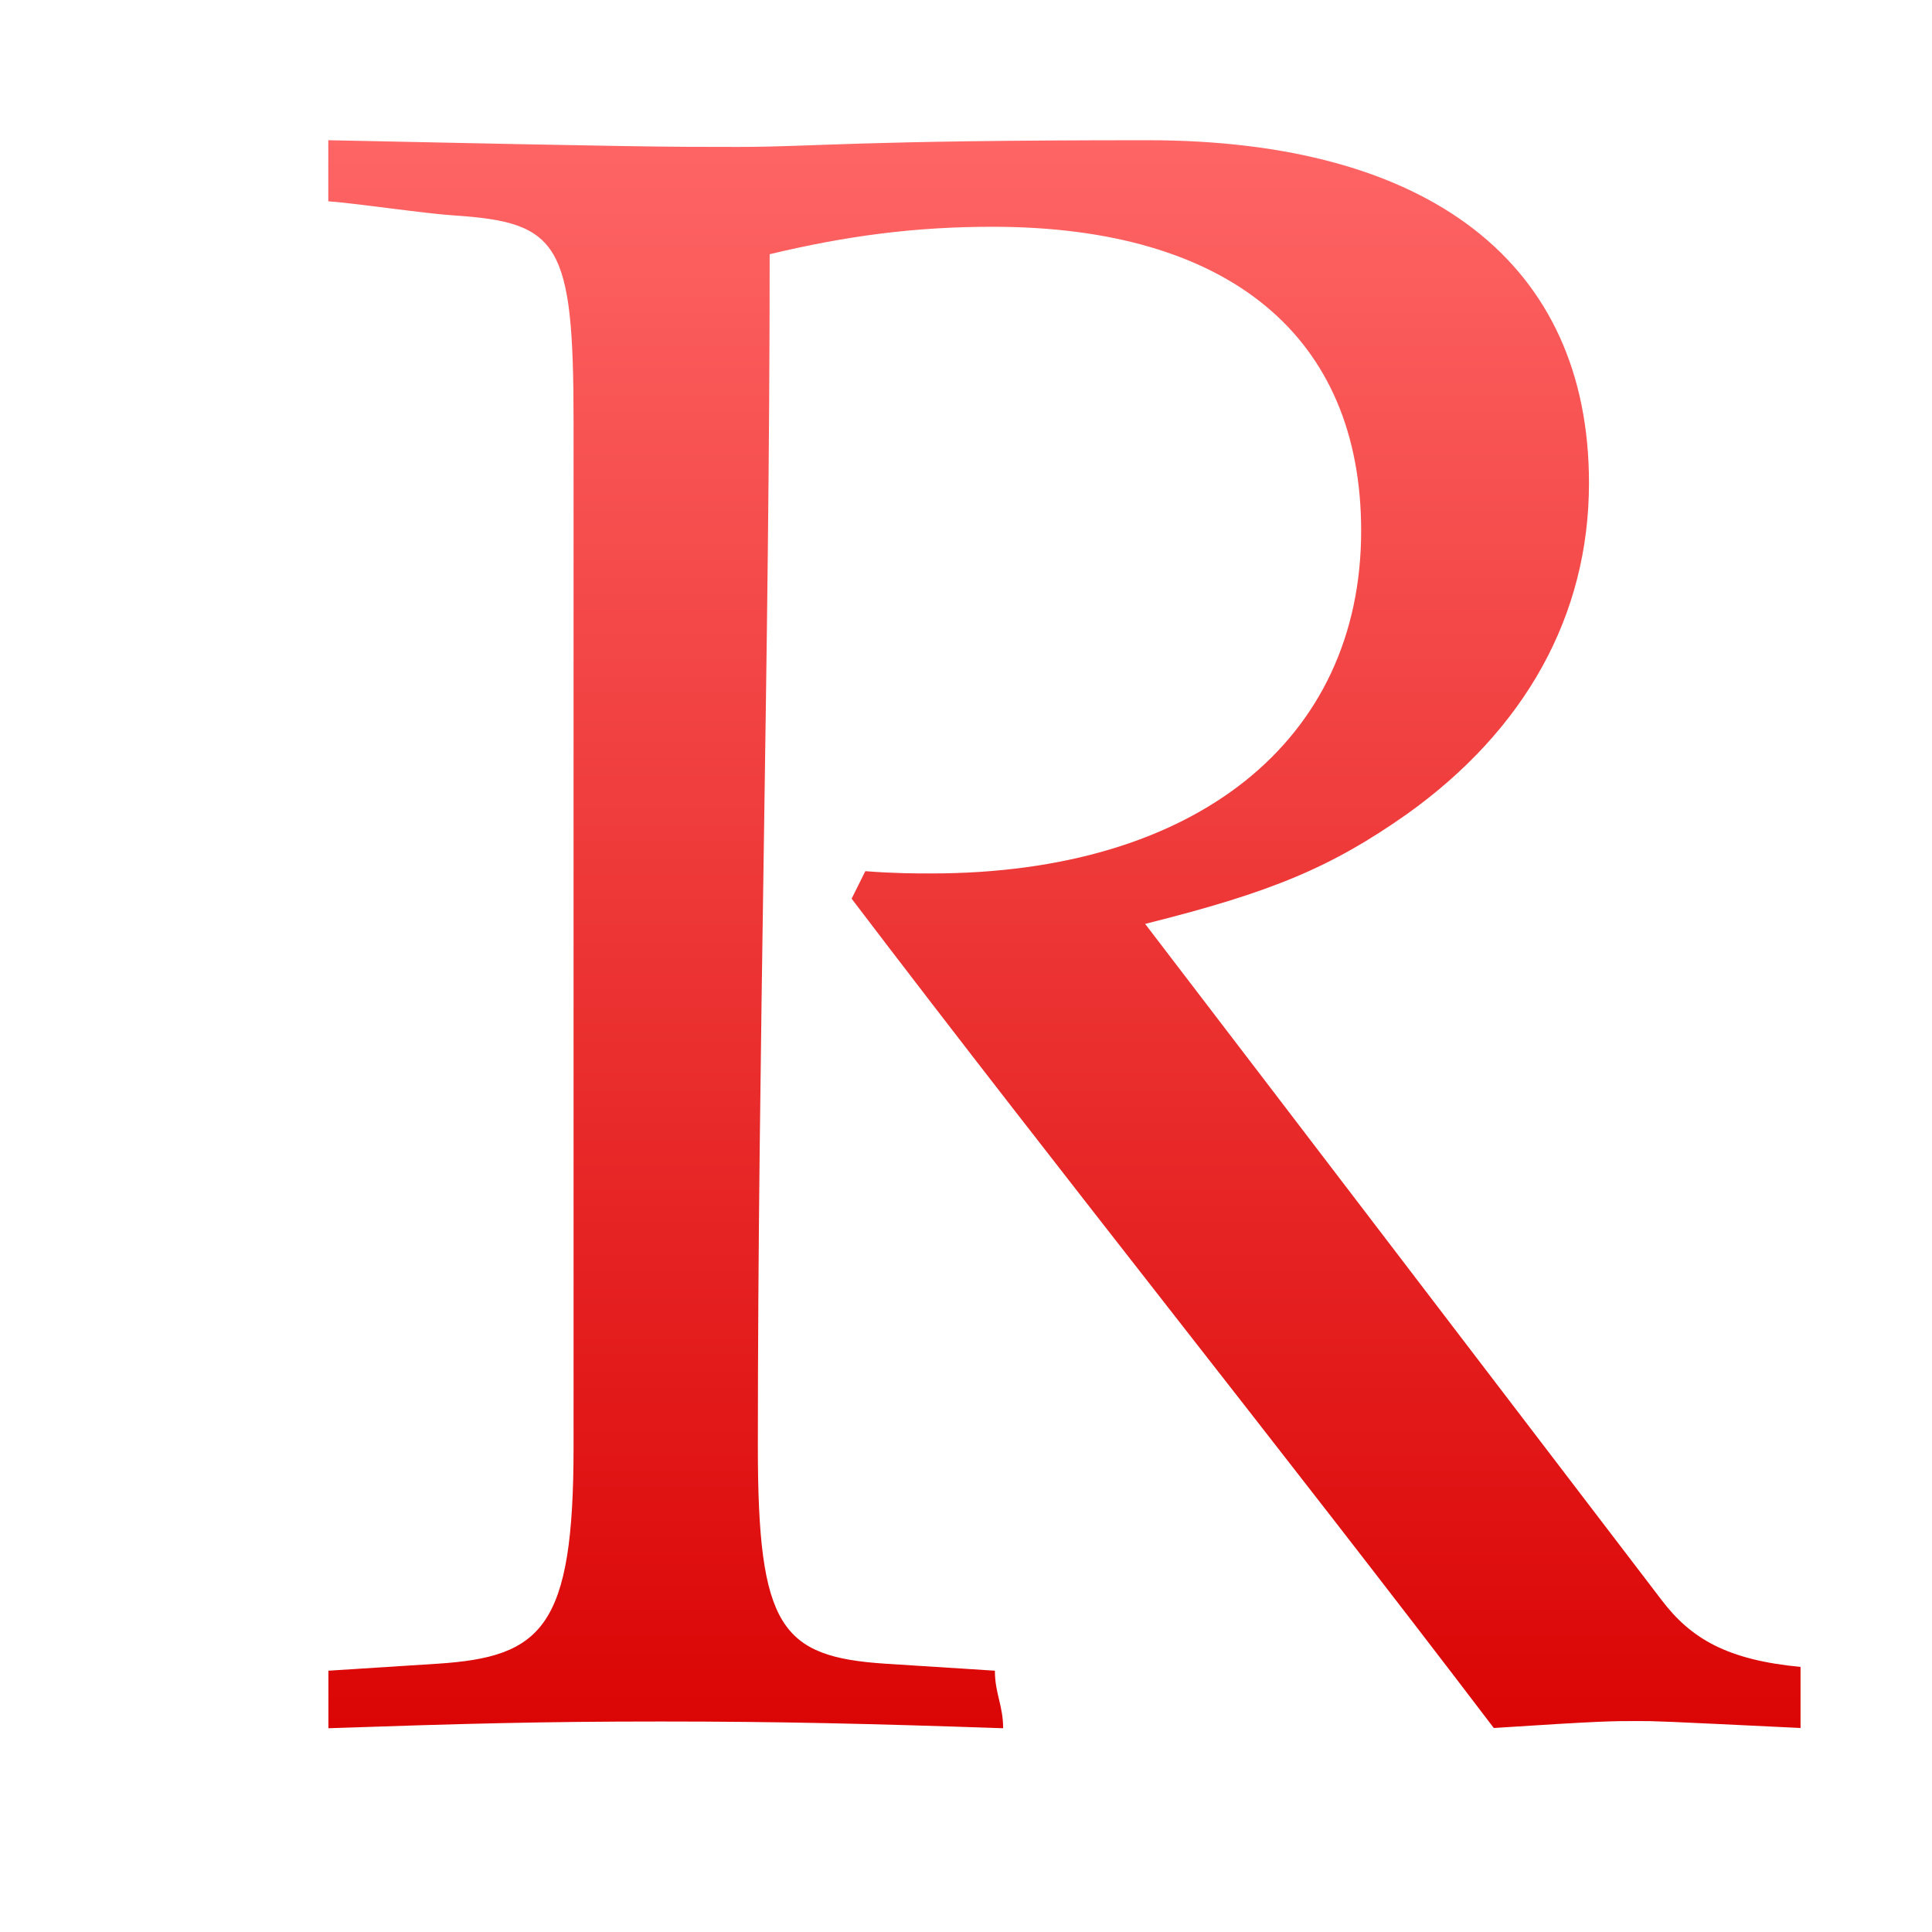 <svg xmlns="http://www.w3.org/2000/svg" xmlns:xlink="http://www.w3.org/1999/xlink" width="64" height="64" viewBox="0 0 64 64" version="1.1">
<defs> <linearGradient id="linear0" gradientUnits="userSpaceOnUse" x1="0" y1="0" x2="0" y2="1" gradientTransform="matrix(55.992,0,0,56,4.004,4)"> <stop offset="0" style="stop-color:#ff6666;stop-opacity:1;"/> <stop offset="1" style="stop-color:#d90000;stop-opacity:1;"/> </linearGradient> </defs>
<g id="surface1">
<path style=" stroke:none;fill-rule:nonzero;fill:url(#linear0);fill-opacity:1;" d="M 25.492 8.422 C 28.051 7.809 30.316 7.512 32.879 7.512 C 40.711 7.512 45.09 11.148 45.09 17.582 C 45.09 24.543 39.594 28.934 30.848 28.934 C 30.324 28.934 29.641 28.934 28.664 28.859 C 28.52 29.16 28.363 29.457 28.211 29.77 C 35.172 38.926 42.516 48.078 49.484 57.242 C 53.023 57.012 53.387 57.012 54.215 57.012 C 54.898 57.012 54.898 57.012 59.645 57.242 L 59.645 55.219 C 57.23 54.988 56.02 54.293 55.043 53.004 C 49.336 45.535 43.641 38.066 37.934 30.605 C 42.16 29.551 44.113 28.719 46.605 26.969 C 50.523 24.172 52.637 20.387 52.637 16 C 52.637 8.727 47.355 4.645 38.008 4.645 C 28.219 4.645 27.008 4.867 24.445 4.867 C 21.953 4.867 21.43 4.867 10.875 4.645 L 10.875 6.668 C 11.906 6.746 14.023 7.07 15.047 7.137 C 18.516 7.367 19 8.047 19 13.953 L 19 47.941 C 19 53.918 17.961 54.887 14.492 55.113 C 13.285 55.191 12.078 55.266 10.879 55.344 L 10.879 57.25 C 15.324 57.098 17.961 57.027 21.879 57.027 C 25.805 57.027 28.777 57.098 33.23 57.25 C 33.23 56.496 32.957 56.094 32.957 55.344 C 31.754 55.266 30.547 55.191 29.34 55.113 C 25.871 54.887 25.105 53.918 25.105 47.934 C 25.105 34.77 25.496 21.594 25.496 8.426 "/>
</g>
</svg>
